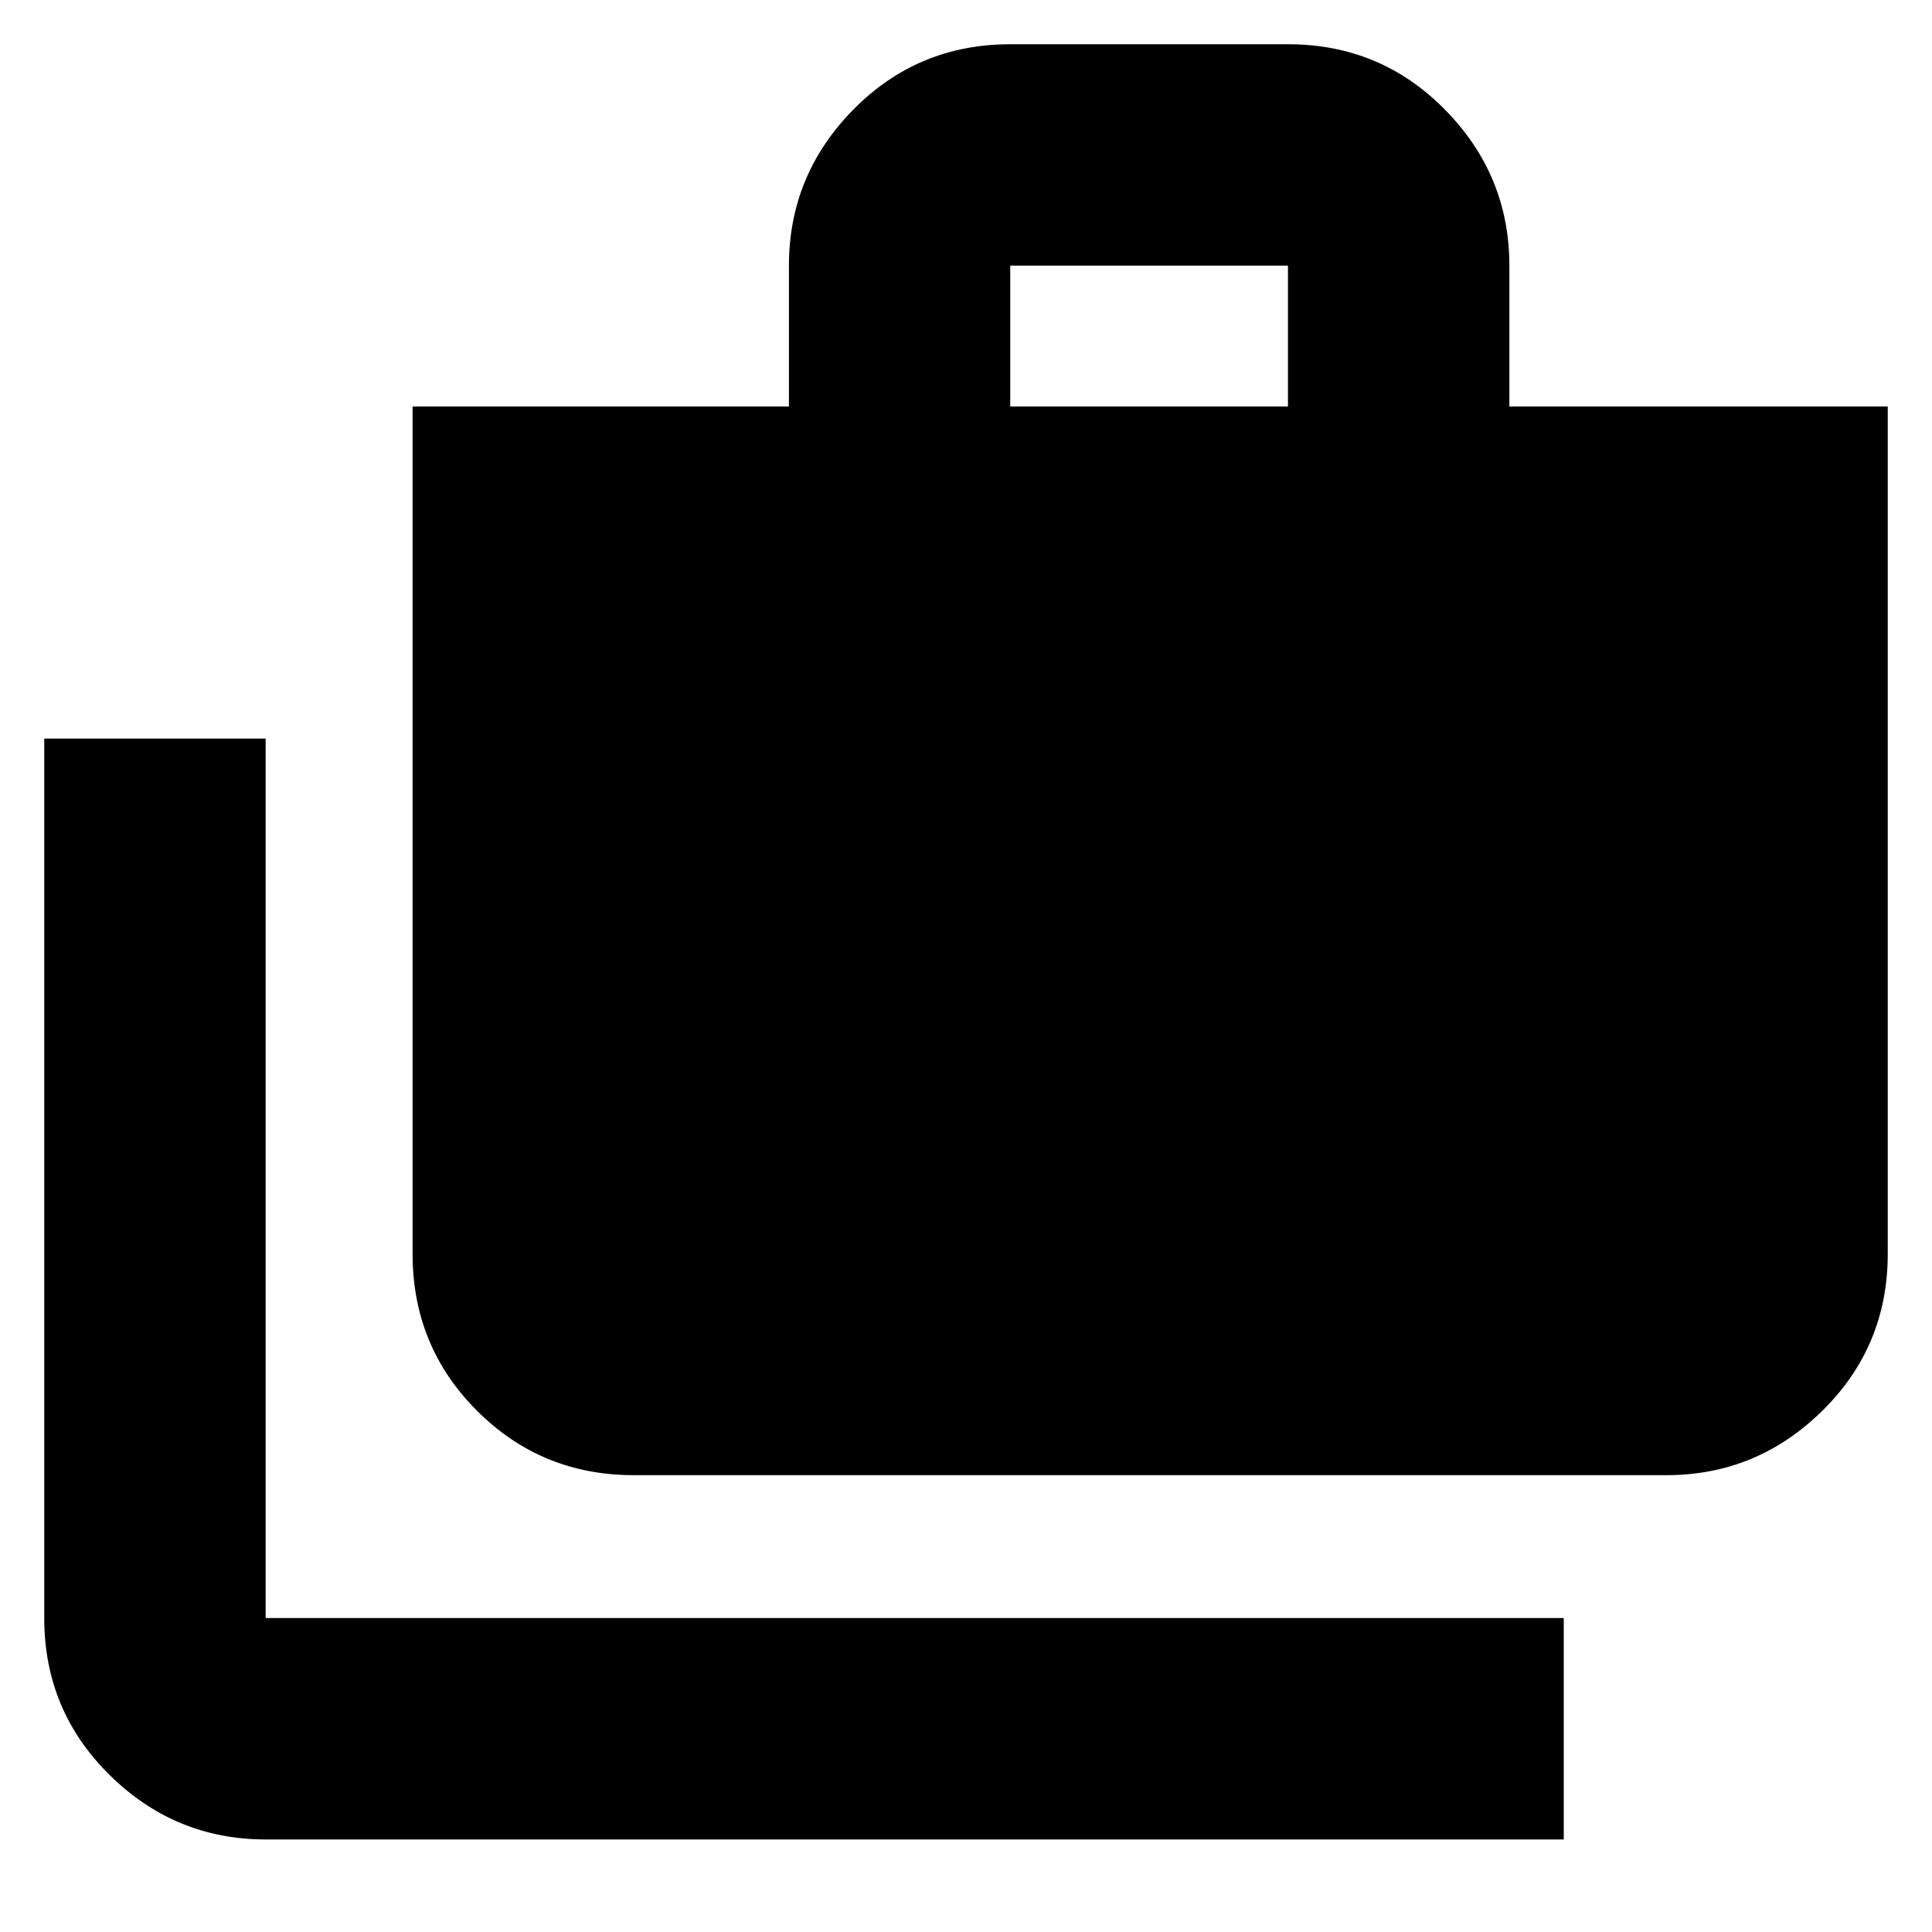<svg xmlns="http://www.w3.org/2000/svg" height="20" width="20"><path d="M16.188 19.042H2.75q-.938 0-1.615-.667T.458 16.75V7.646H2.75v9.104h13.438Zm-9.626-3.771q-.958 0-1.624-.667-.667-.666-.667-1.625V4.208h3.896V2.75q0-.938.666-1.615Q9.5.458 10.458.458h2.875q.959 0 1.625.677.667.677.667 1.615v1.458h3.917v8.771q0 .959-.677 1.625-.677.667-1.615.667Zm3.896-11.063h2.875V2.75h-2.875Z"/></svg>